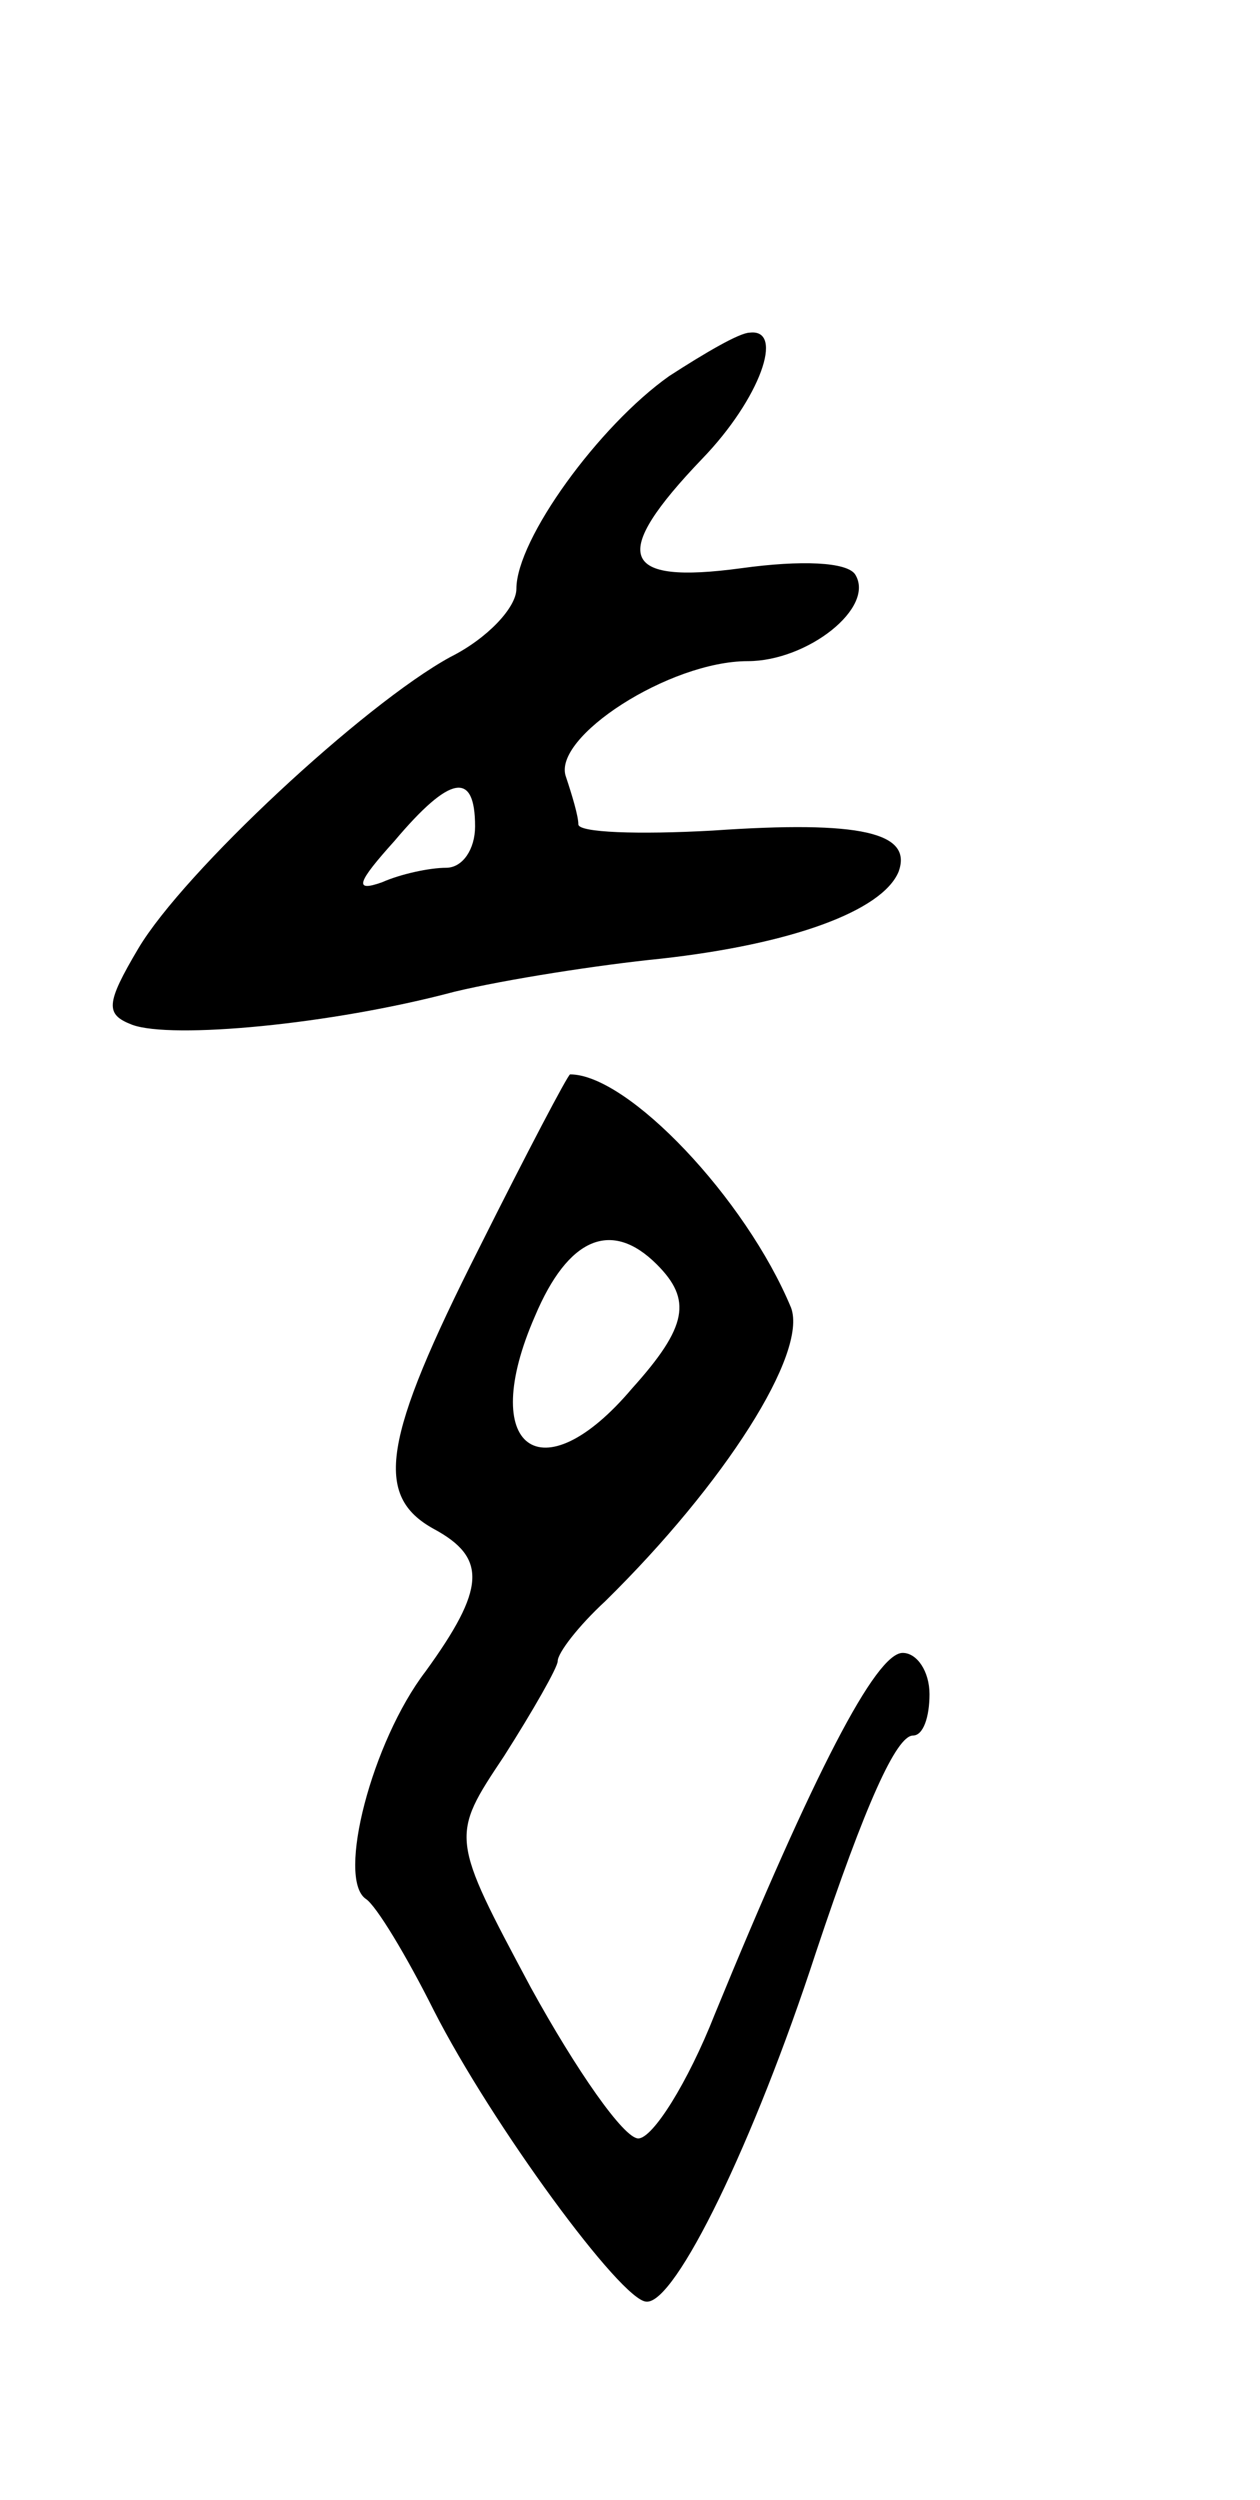 <svg version="1.0" xmlns="http://www.w3.org/2000/svg"
 width="61pt" height="121pt" viewBox="0 0 61 121"
 preserveAspectRatio="xMidYMid meet">
<g transform="translate(0,121) scale(0.1,-0.1)"
fill="#000000" stroke="none">
<path d="M324 1028 c-34 -24 -74 -79 -74 -103 0 -9 -14 -24 -32 -33 -42 -23
-129 -104 -151 -141 -16 -27 -16 -32 -3 -37 19 -7 96 0 156 16 25 6 70 13 100
16 63 7 107 23 115 42 7 19 -18 25 -90 20 -36 -2 -65 -1 -65 3 0 4 -3 14 -6
23 -7 19 50 56 88 56 29 0 62 26 52 42 -4 6 -26 7 -55 3 -59 -8 -64 6 -19 53
28 29 40 63 23 61 -5 0 -22 -10 -39 -21z m-94 -218 c0 -11 -6 -20 -14 -20 -8
0 -22 -3 -31 -7 -14 -5 -12 0 6 20 27 32 39 34 39 7z"/>
<path d="M232 606 c-47 -93 -51 -120 -22 -136 26 -14 25 -29 -4 -69 -26 -34
-43 -100 -29 -110 5 -3 20 -28 33 -54 28 -55 91 -141 103 -141 14 -1 52 77 82
169 24 72 39 105 47 105 5 0 8 9 8 20 0 11 -6 20 -13 20 -13 0 -43 -58 -91
-175 -13 -33 -30 -60 -37 -60 -7 0 -30 33 -52 73 -39 73 -39 73 -13 112 14 22
26 43 26 46 0 4 10 17 23 29 58 57 98 120 90 142 -22 53 -79 113 -107 113 -1
0 -21 -38 -44 -84z m86 -8 c17 -17 15 -30 -12 -60 -44 -52 -75 -29 -47 35 16
38 37 47 59 25z"/>
</g>
</svg>
